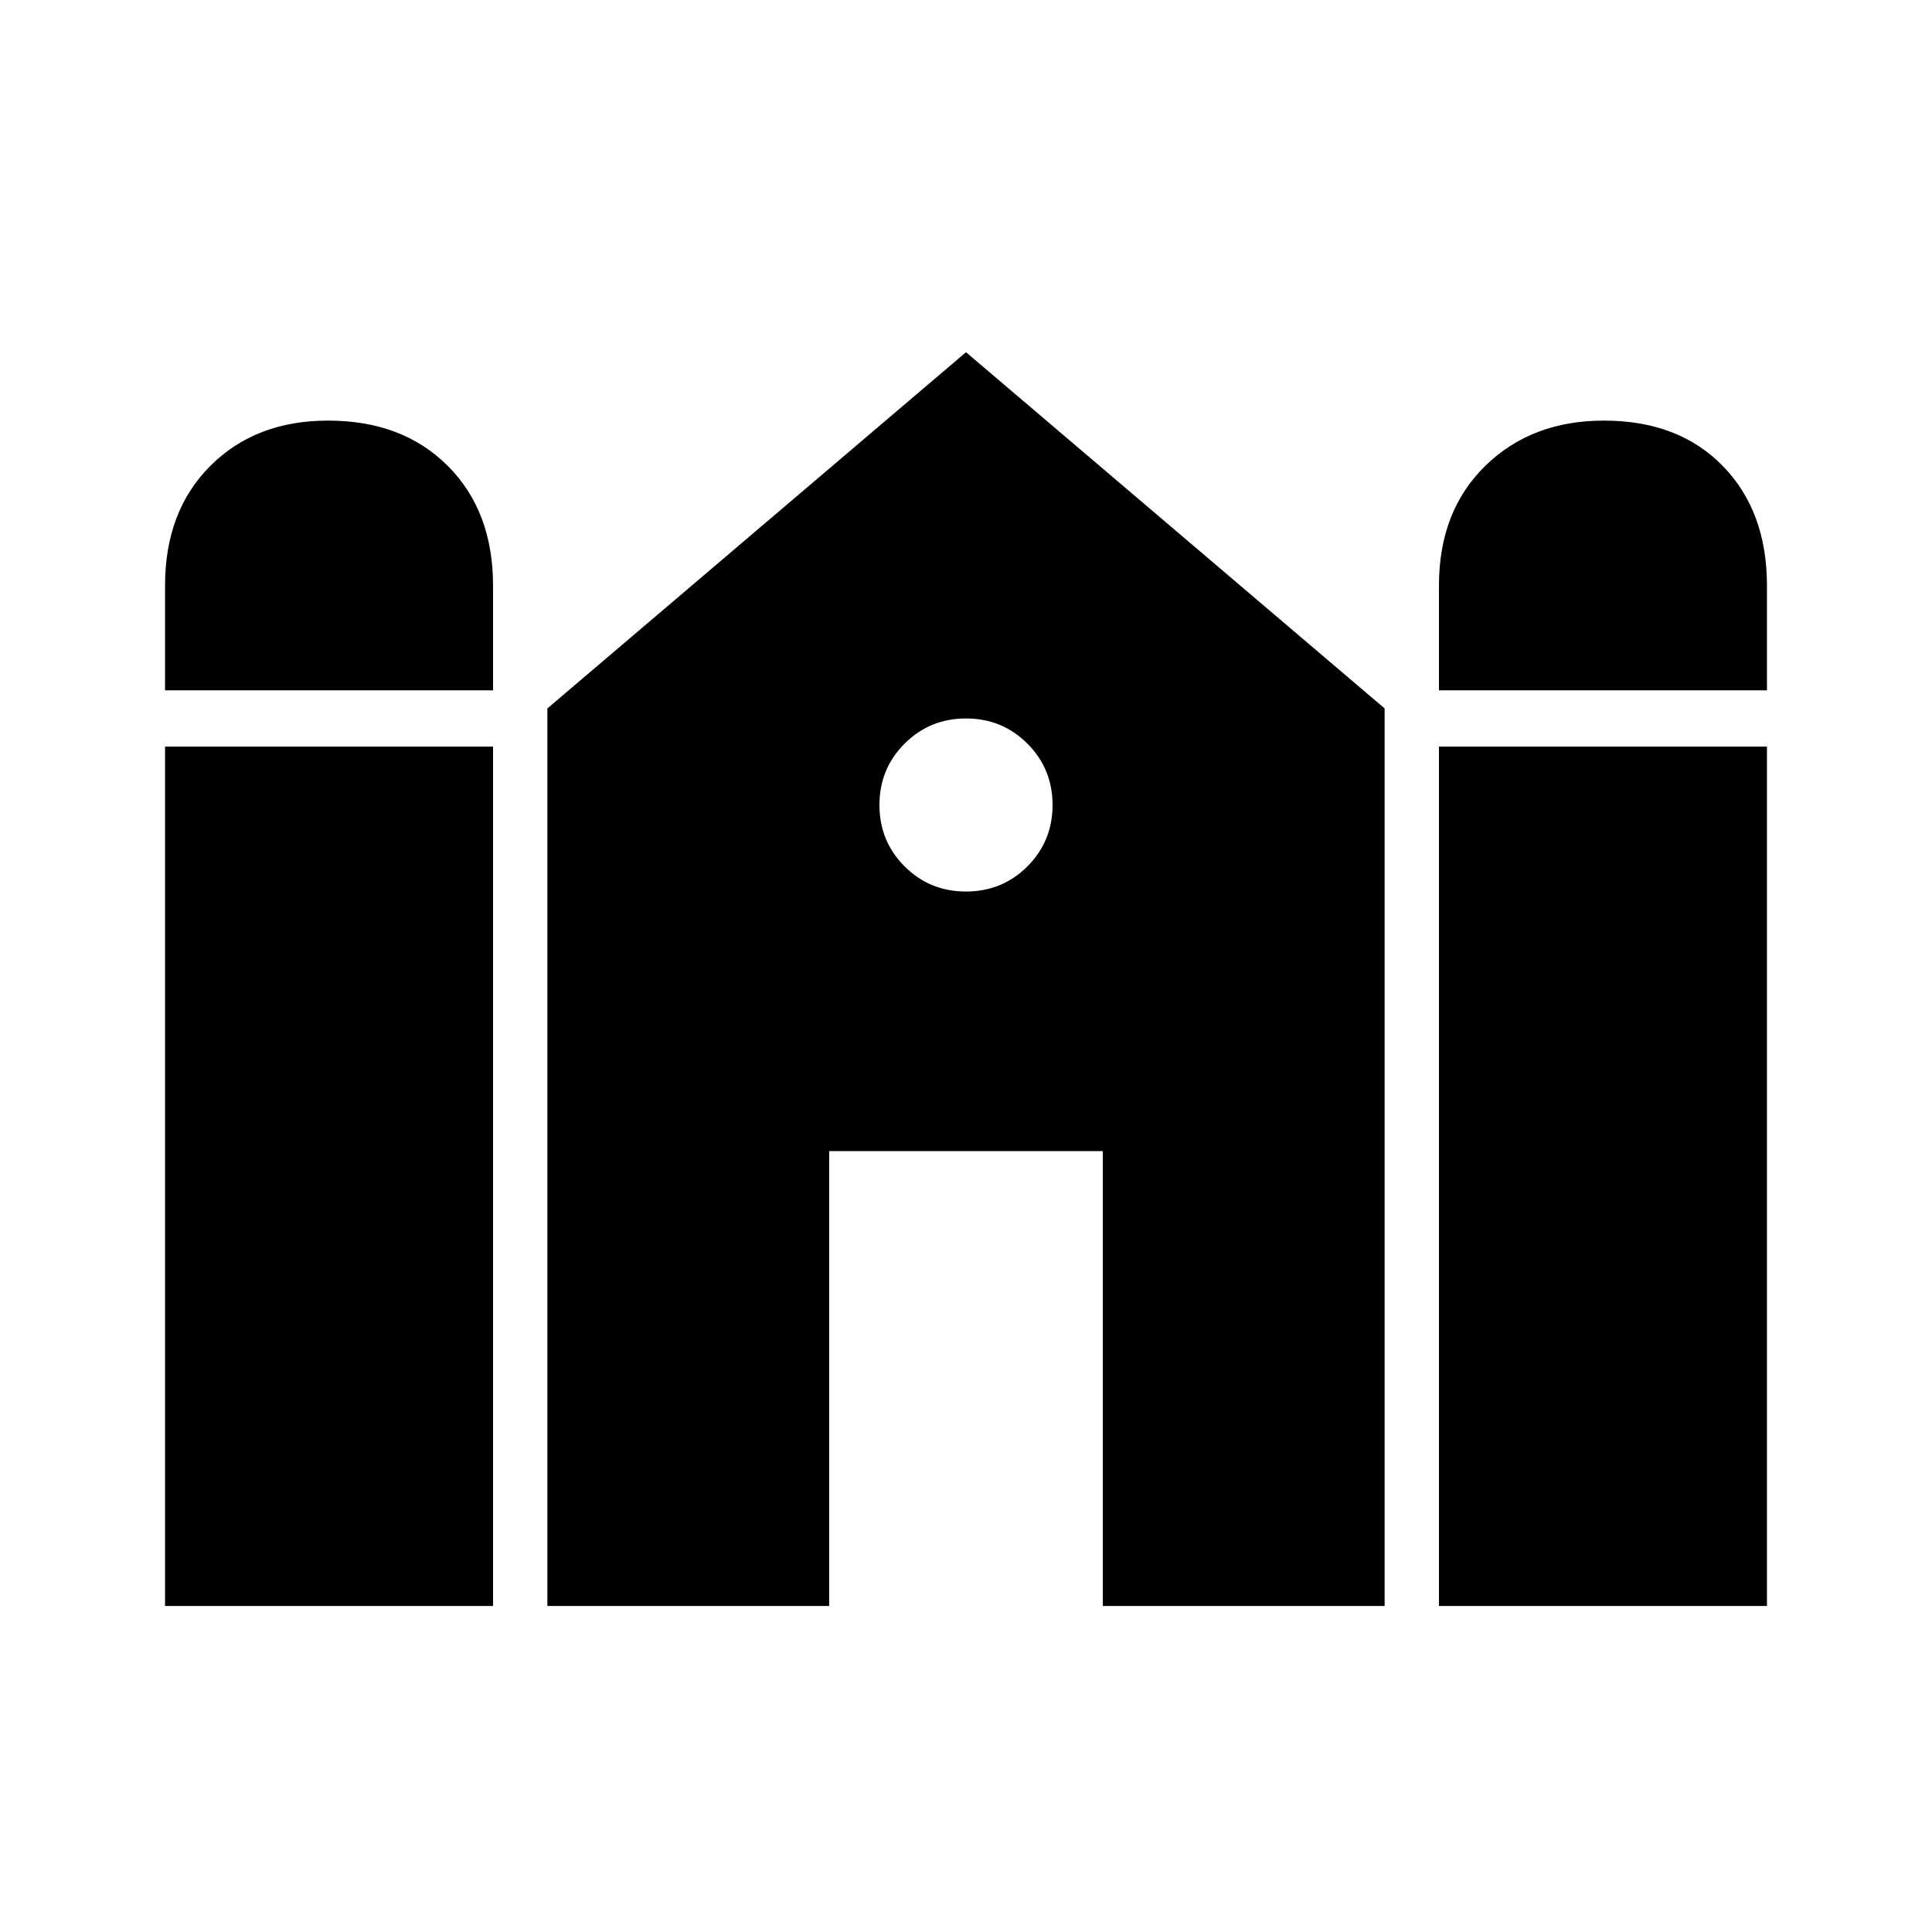 <svg xmlns="http://www.w3.org/2000/svg" height="40" width="40"><path d="M29.792 14.292v-2.167q0-1.542.958-2.479.958-.938 2.458-.938 1.542 0 2.459.938.916.937.916 2.479v2.167Zm-26.375 0v-2.167q0-1.542.937-2.479.938-.938 2.438-.938 1.541 0 2.479.938.937.937.937 2.479v2.167Zm0 18.958V15.458h6.791V33.25Zm7.916 0V14.667L20 7.292l8.667 7.375V33.25h-5.834v-9.417h-5.666v9.417Zm18.459 0V15.458h6.791V33.25ZM20 18.458q.75 0 1.271-.52.521-.521.521-1.271 0-.75-.521-1.271-.521-.521-1.271-.521-.75 0-1.271.521-.521.521-.521 1.271 0 .75.521 1.271.521.52 1.271.52Z"/></svg>